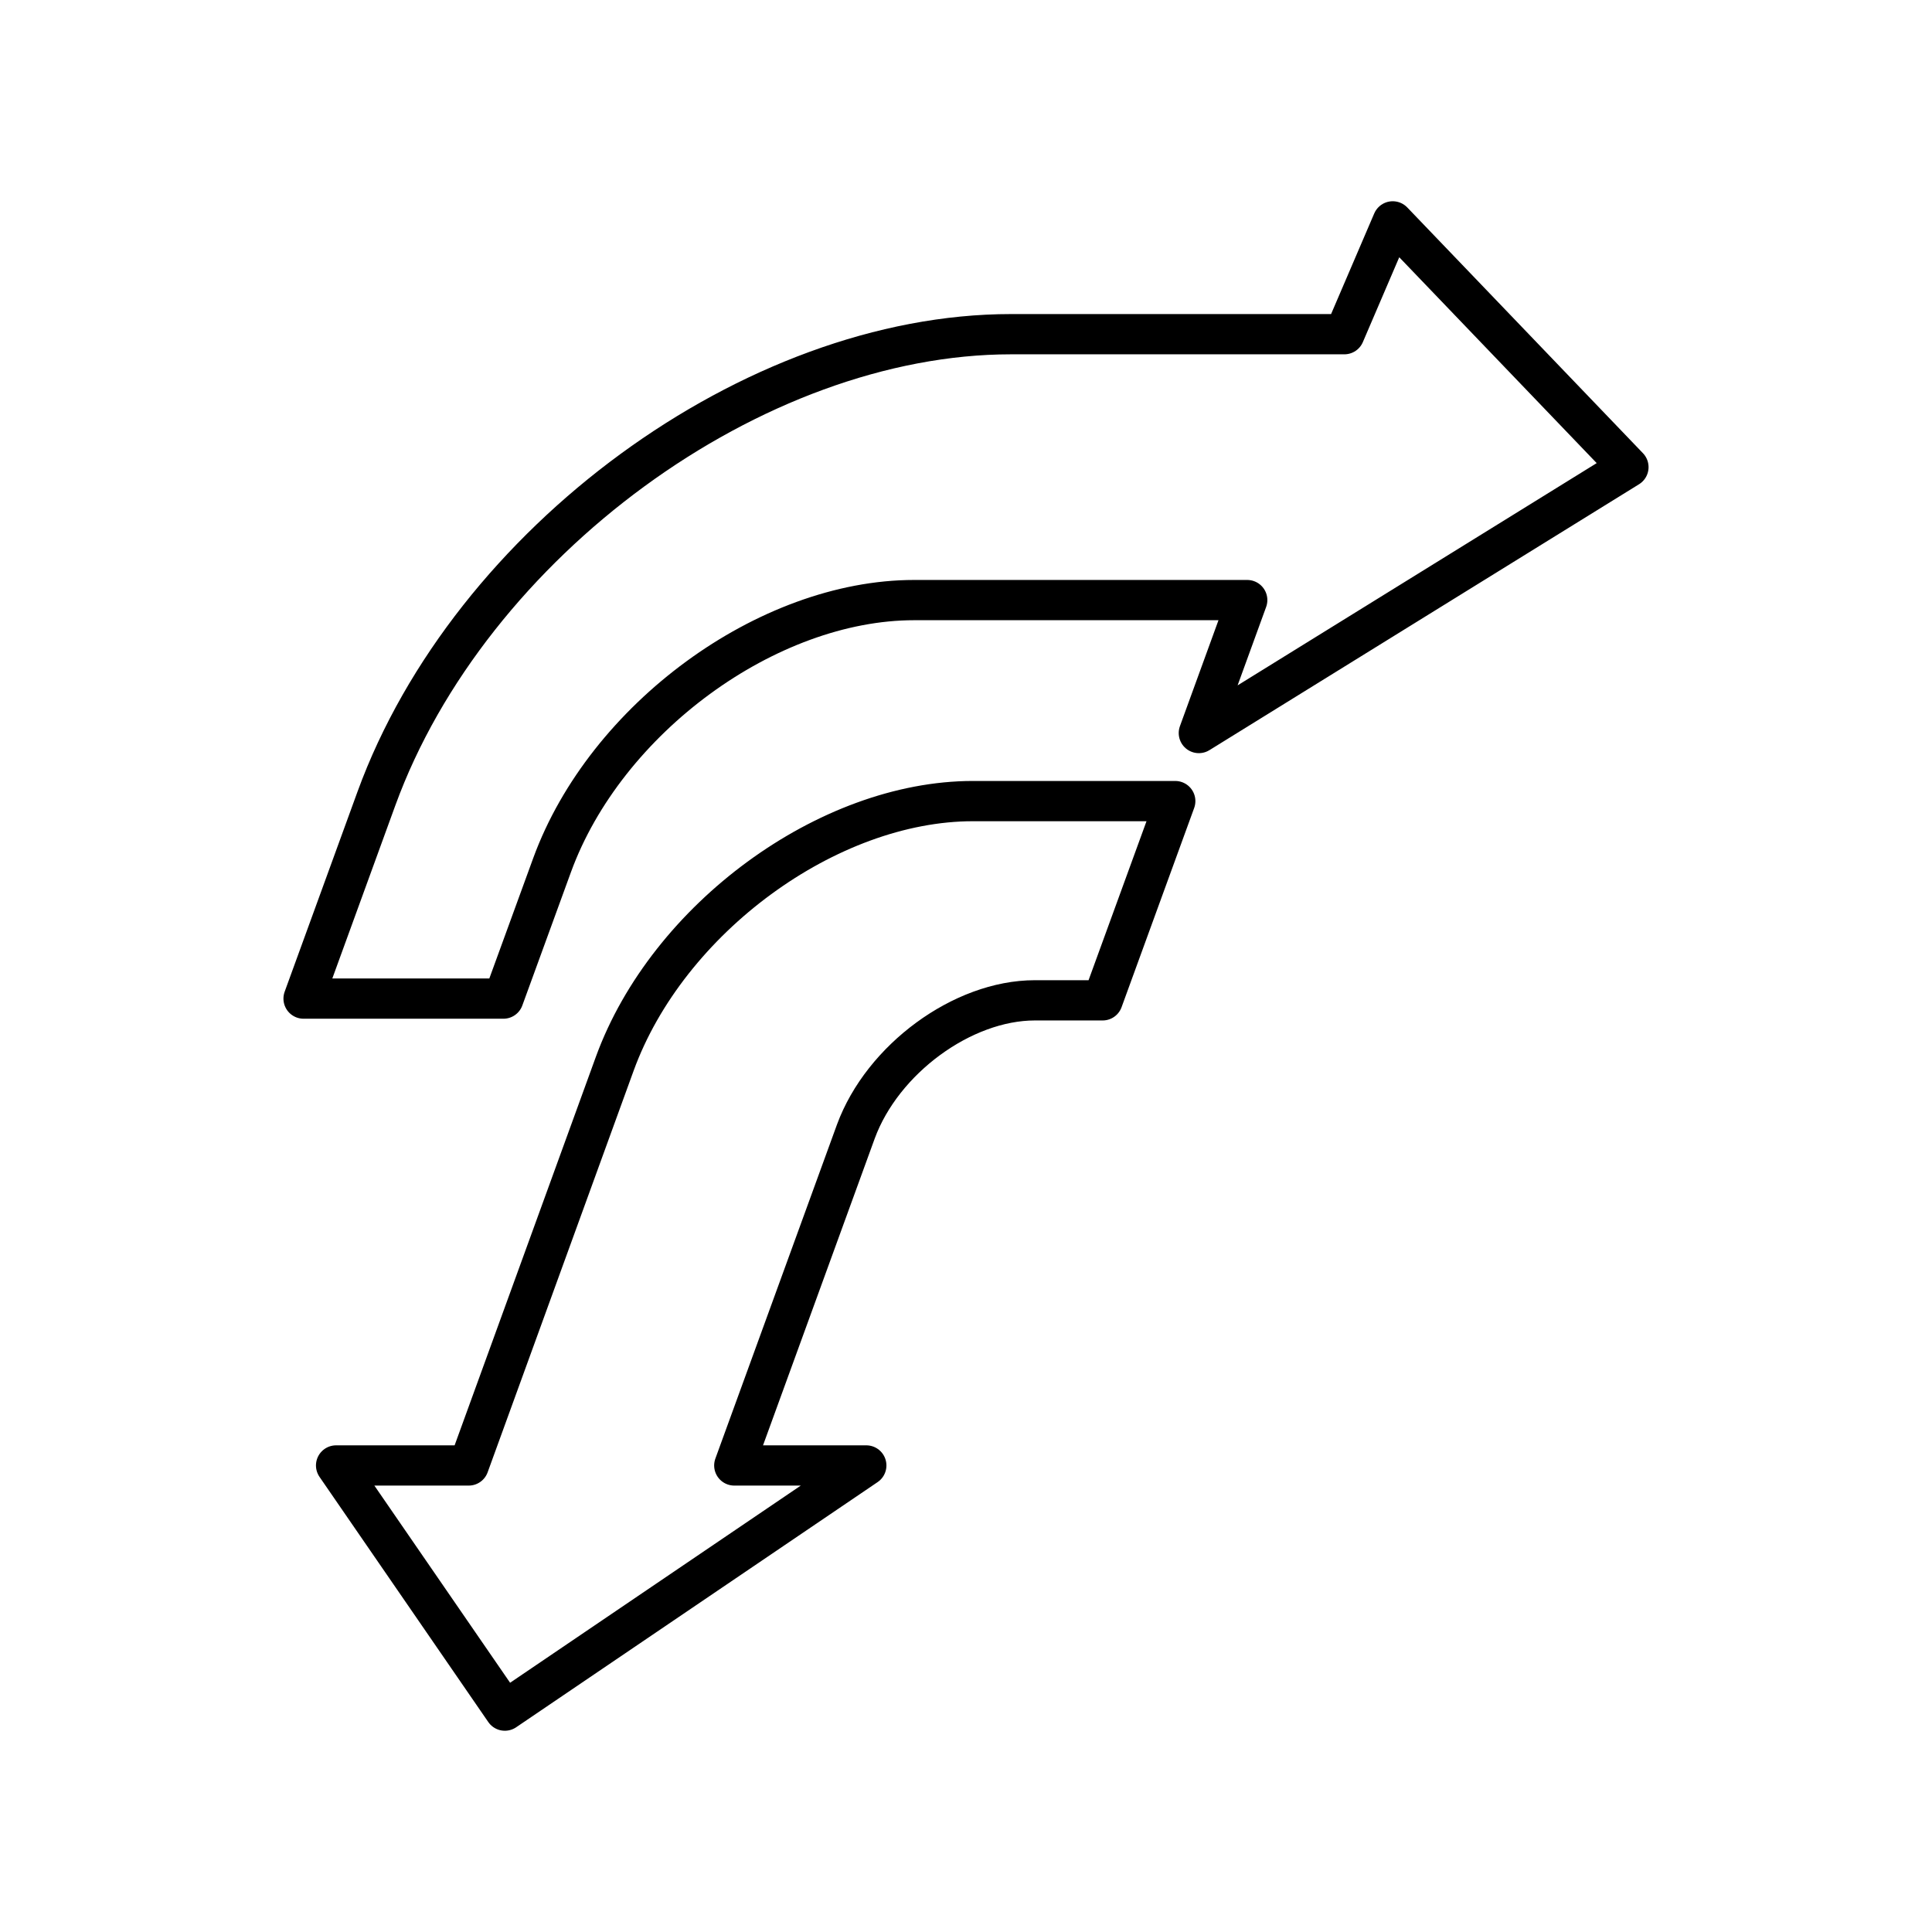 <svg version="1.1" viewBox="0 0 48 48" xmlns="http://www.w3.org/2000/svg">
 <path class="st0" d="m29.199 19.903-1.804 4.95h-1.685c-1.796 0-3.785 1.462-4.446 3.258l-3.021 8.298h3.28l-8.98 6.091-4.193-6.091h3.295l3.629-9.982c1.314-3.607 5.299-6.524 8.899-6.524zm5.403-14.403 5.856 6.106-10.673 6.606 1.202-3.303h-8.275c-3.644 0-7.667 2.946-8.995 6.583l-1.21 3.318h-4.965l1.811-4.973c2.323-6.368 9.381-11.534 15.764-11.534h8.283z" clip-rule="evenodd" fill="none" stroke="#000" stroke-linecap="round" stroke-linejoin="round"/>
</svg>
